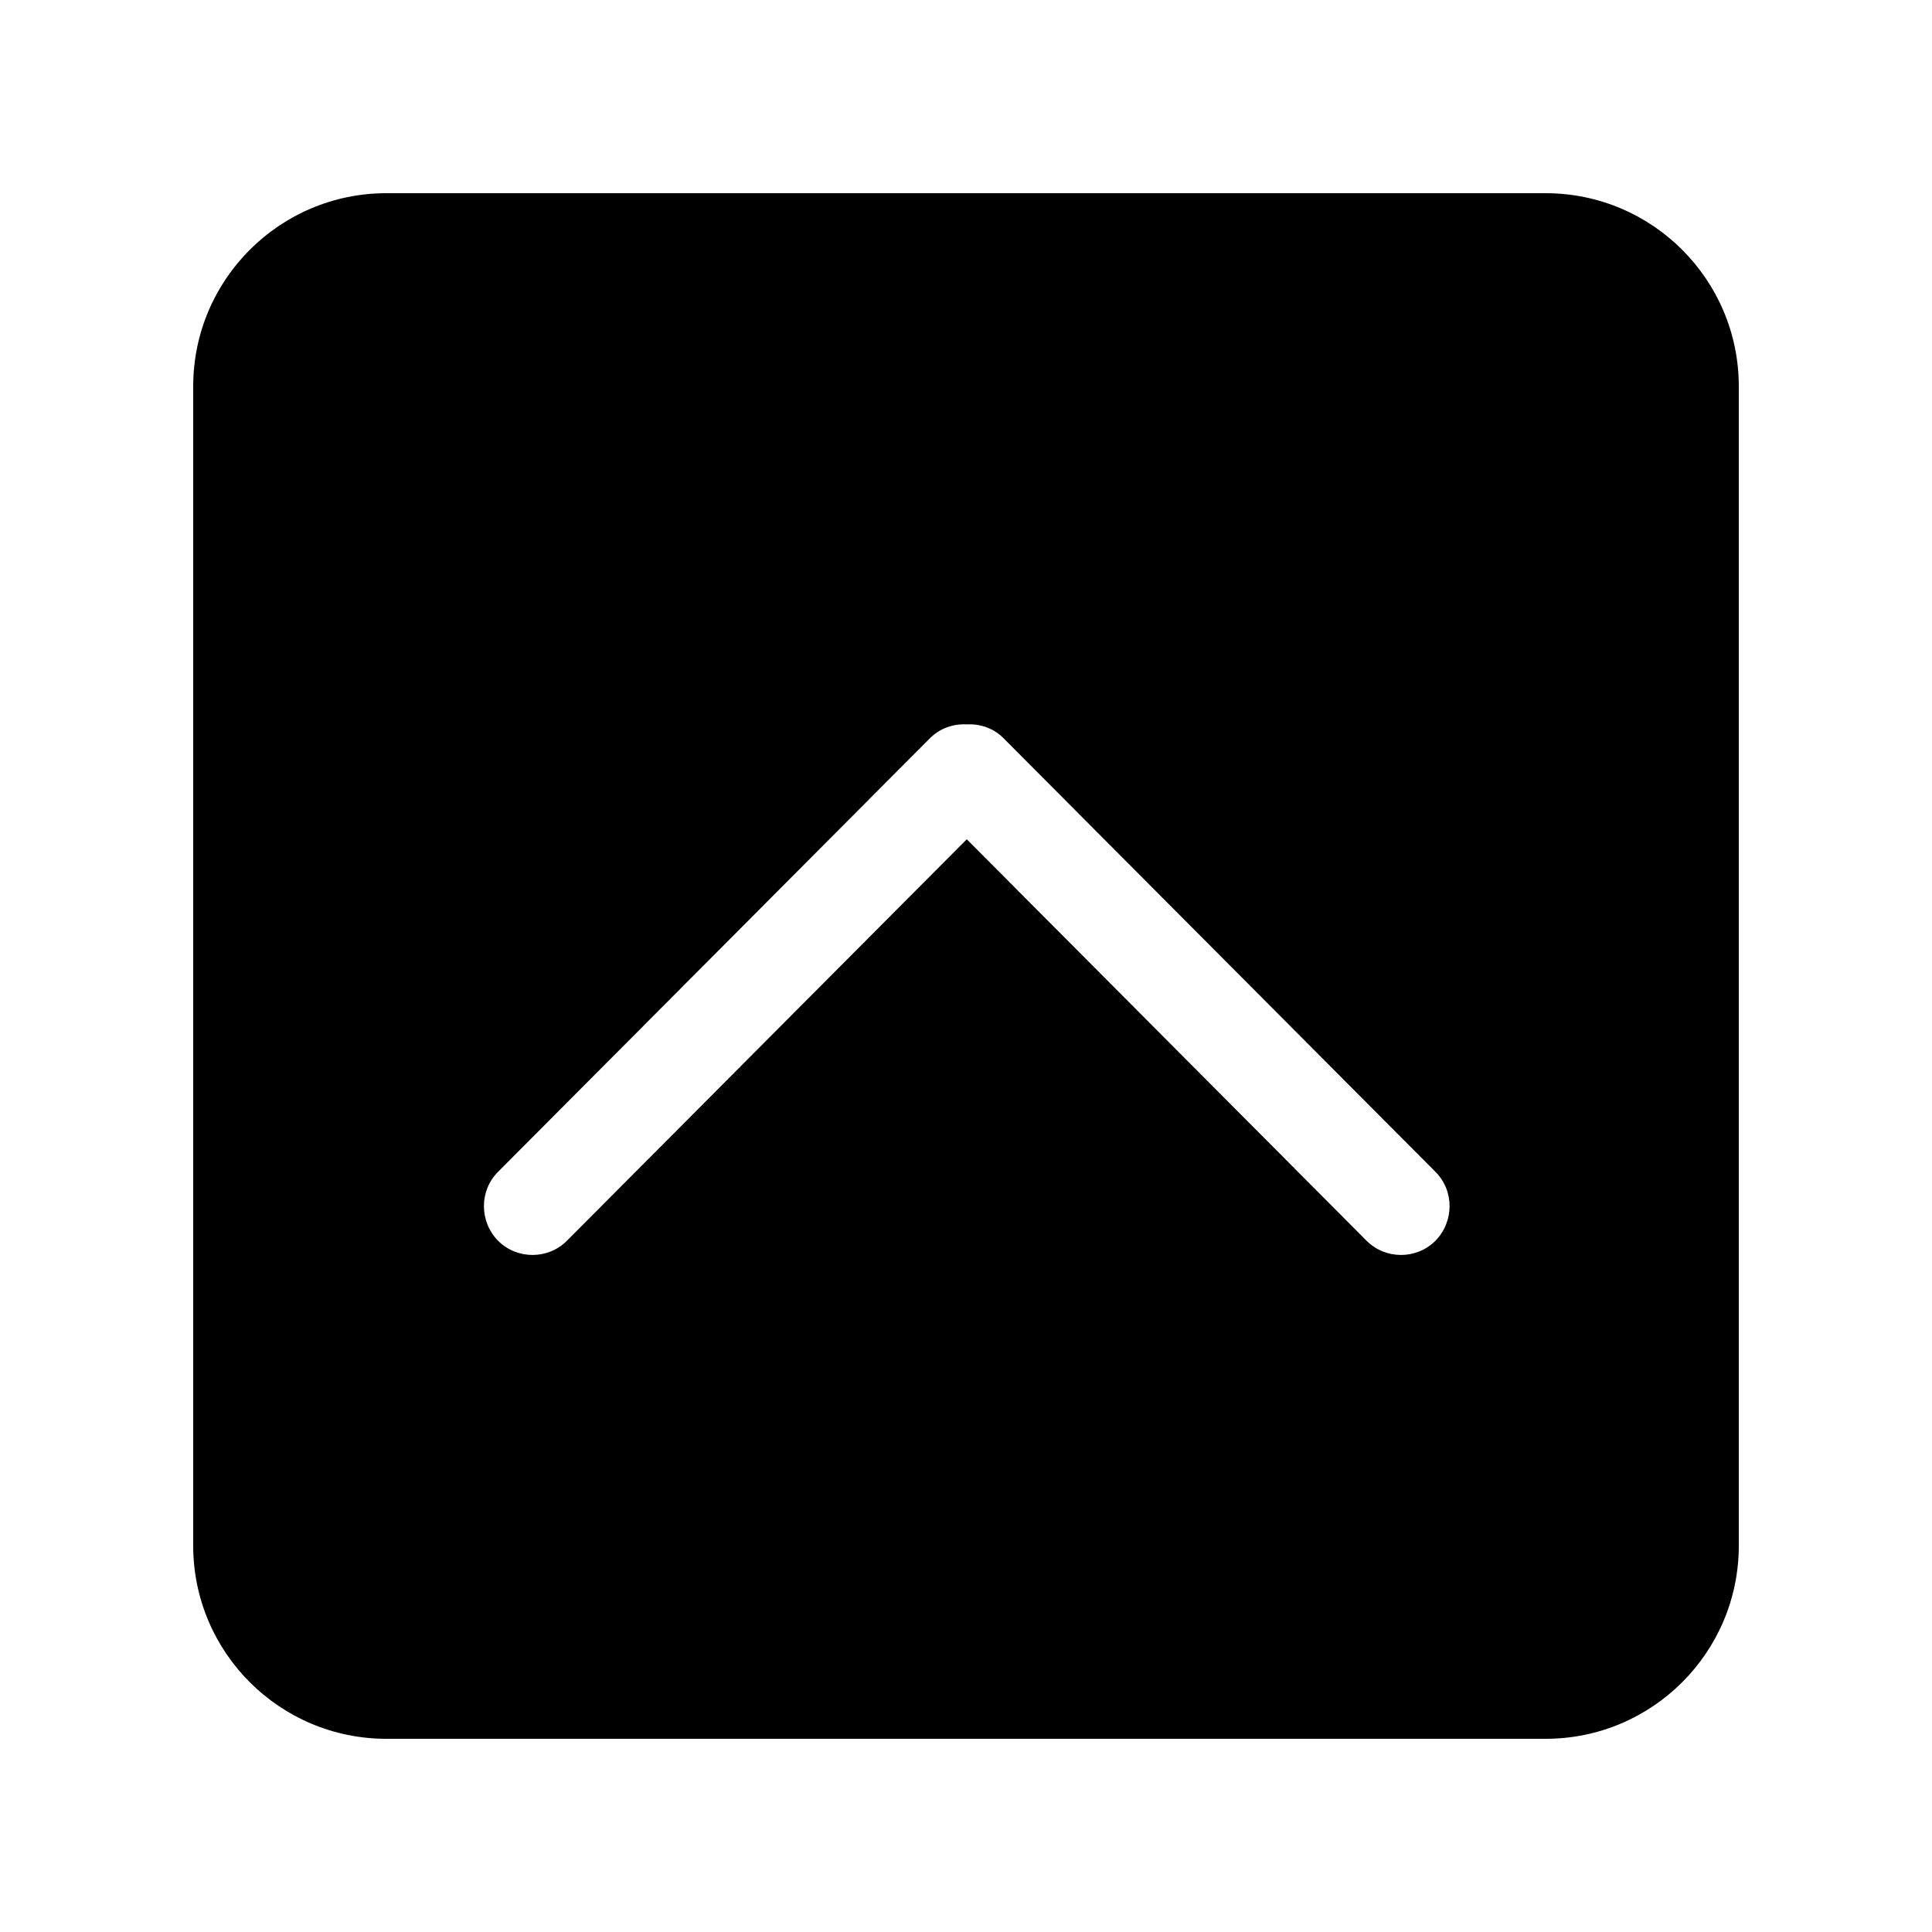 <!-- Generated by IcoMoon.io -->
<svg version="1.1" xmlns="http://www.w3.org/2000/svg" width="40" height="40" viewBox="0 0 40 40">
<title>bm-chevron-up-square1</title>
<path d="M29.718 25.69c-0.393 0.39-1.030 0.39-1.423 0l-8.279-8.314-8.28 8.314c-0.392 0.39-1.029 0.39-1.423 0-0.392-0.4-0.392-1.040 0-1.43l8.941-8.976c0.21-0.211 0.487-0.301 0.762-0.286 0.274-0.015 0.552 0.075 0.761 0.286l8.941 8.976c0.392 0.39 0.392 1.030 0 1.43v0zM32 4h-24c-2.209 0-4 1.791-4 4v24c0 2.21 1.791 4 4 4h24c2.209 0 4-1.79 4-4v-24c0-2.209-1.791-4-4-4v0z"></path>
</svg>

